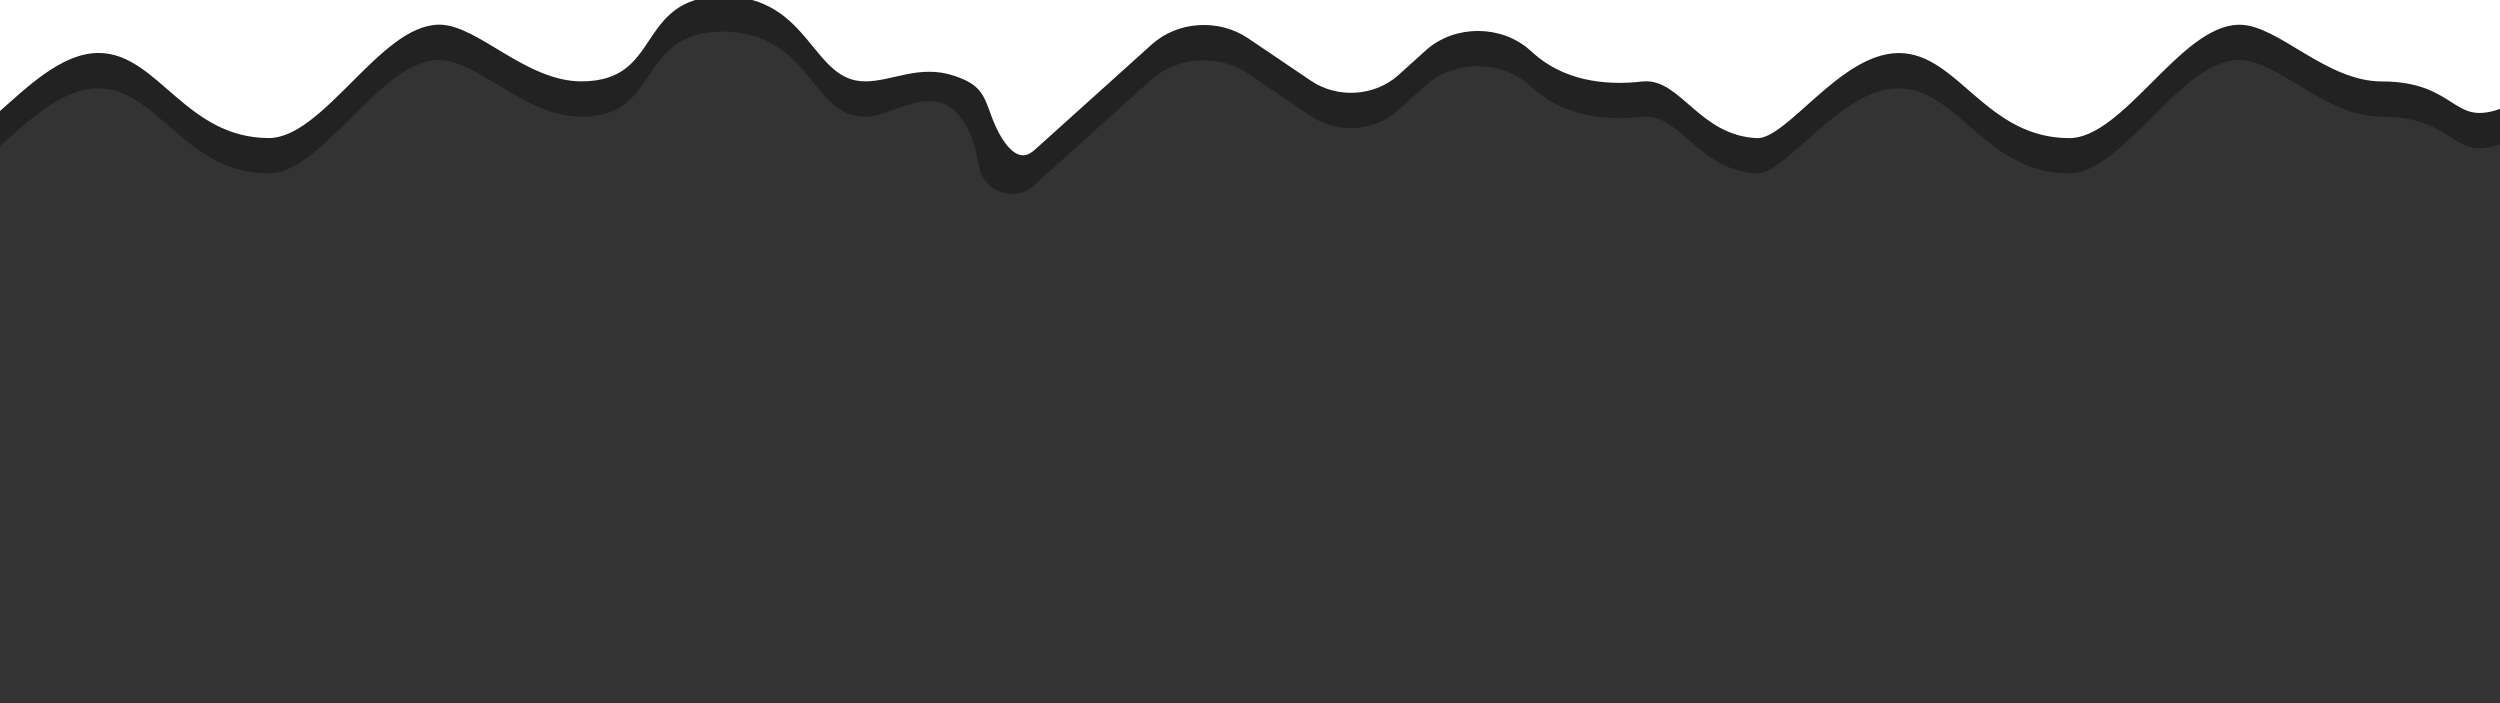 <?xml version="1.0" encoding="utf-8"?>
<!-- Generator: Adobe Illustrator 21.0.2, SVG Export Plug-In . SVG Version: 6.00 Build 0)  -->
<svg version="1.1" id="Layer_1" xmlns="http://www.w3.org/2000/svg" xmlns:xlink="http://www.w3.org/1999/xlink" x="0px" y="0px"
	 viewBox="0 0 3011.7 847.1" enable-background="new 0 0 3011.7 847.1" xml:space="preserve">
<g>
	<path fill="#222222" stroke="#222222" stroke-width="9" stroke-miterlimit="10" d="M118.8,111.3c-43,0-84.2,41.1-118.5,71.2v-43
		c34.3-30.1,75.5-71.2,118.5-71.2c68.4,0,102.6,102.5,205.2,102.5c68.4,0,136.8-136.6,205.2-136.6c44.2,0,102.6,68.3,171,68.3
		C802.8,102.5,768.6,0,871.2,0c102.6,0,102.6,102.5,171,102.5c34.2,0,65.5-20.6,106.3-6.8c29.8,10.1,32.3,20.2,41.8,46.1
		c9.9,27.1,32,66.3,58.9,42.3l0.6-0.5l140.7-126.7c29.7-26.8,76.8-29.8,110.5-7.1l75.9,51.3c33.6,22.7,80.7,19.7,110.5-7.1l33.3-30
		c32.9-29.6,86.7-29.6,119.6,0l3.5,3.1c36.8,33.2,86.5,41.3,135.7,35.5c0.1,0,0.2,0,0.3,0c41.9-3.9,65.3,65.3,136.8,68.3
		c38.6,1.6,102.6-102.5,171-102.5c68.4,0,102.6,102.5,205.2,102.5c68.4,0,136.8-136.6,205.2-136.6c44.2,0,102.6,68.3,171,68.3
		c88.4,0,82.2,53.7,142.7,33.4v43c-60.4,20.3-54.2-33.4-142.7-33.4c-68.4,0-126.9-68.3-171-68.3c-68.4,0-136.8,136.6-205.2,136.6
		c-102.6,0-136.8-102.5-205.2-102.5c-68.4,0-132.4,104.1-171,102.5c-71.5-3-94.9-72.2-136.8-68.3c-0.1,0-0.2,0-0.3,0
		c-49.2,5.7-98.9-2.4-135.7-35.5l-3.5-3.1c-32.9-29.6-86.7-29.6-119.6,0l-33.3,30c-29.7,26.8-76.8,29.8-110.5,7.1L1501,92.8
		c-33.6-22.7-80.7-19.7-110.5,7.1l-140.7,126.7l-0.6,0.5c-26.9,24-69.1,8.3-74.8-27.3c-4.4-27.2-12.3-47.4-25.9-61
		c-30.5-30.4-72.1,6.8-106.3,6.8c-68.4,0-68.4-102.5-171-102.5c-102.6,0-68.4,102.5-171,102.5c-68.4,0-126.9-68.3-171-68.3
		c-68.4,0-136.8,136.6-205.2,136.6C221.4,213.9,187.3,111.4,118.8,111.3z"/>
	<path fill="#333333" stroke="#333333" stroke-width="10" stroke-miterlimit="10" d="M3011.4,847.1H0l0-664.5
		c34.3-30.1,75.5-71.2,118.5-71.2c68.4,0,102.6,102.5,205.2,102.5c68.4,0,136.8-136.6,205.2-136.6c44.2,0,102.6,68.3,171,68.3
		c102.6,0,68.4-102.5,171-102.5c102.6,0,102.6,102.5,171,102.5c34.2,0,75.8-37.2,106.3-6.8c13.7,13.6,21.6,33.8,25.9,61
		c5.7,35.5,47.9,51.3,74.8,27.3l0.6-0.5l140.7-126.7c29.7-26.8,76.8-29.8,110.5-7.1l75.9,51.3c33.6,22.7,80.7,19.7,110.5-7.1
		l33.3-30c32.9-29.6,86.7-29.6,119.6,0l3.5,3.1c36.8,33.2,86.5,41.3,135.7,35.5c0.1,0,0.2,0,0.3,0c41.9-3.9,65.3,65.3,136.8,68.3
		c38.6,1.6,102.6-102.5,171-102.5c68.4,0,102.6,102.5,205.2,102.5c68.4,0,136.8-136.6,205.2-136.6c44.2,0,102.6,68.3,171,68.3
		c88.4,0,82.2,53.7,142.7,33.4V847.1z"/>
</g>
</svg>
